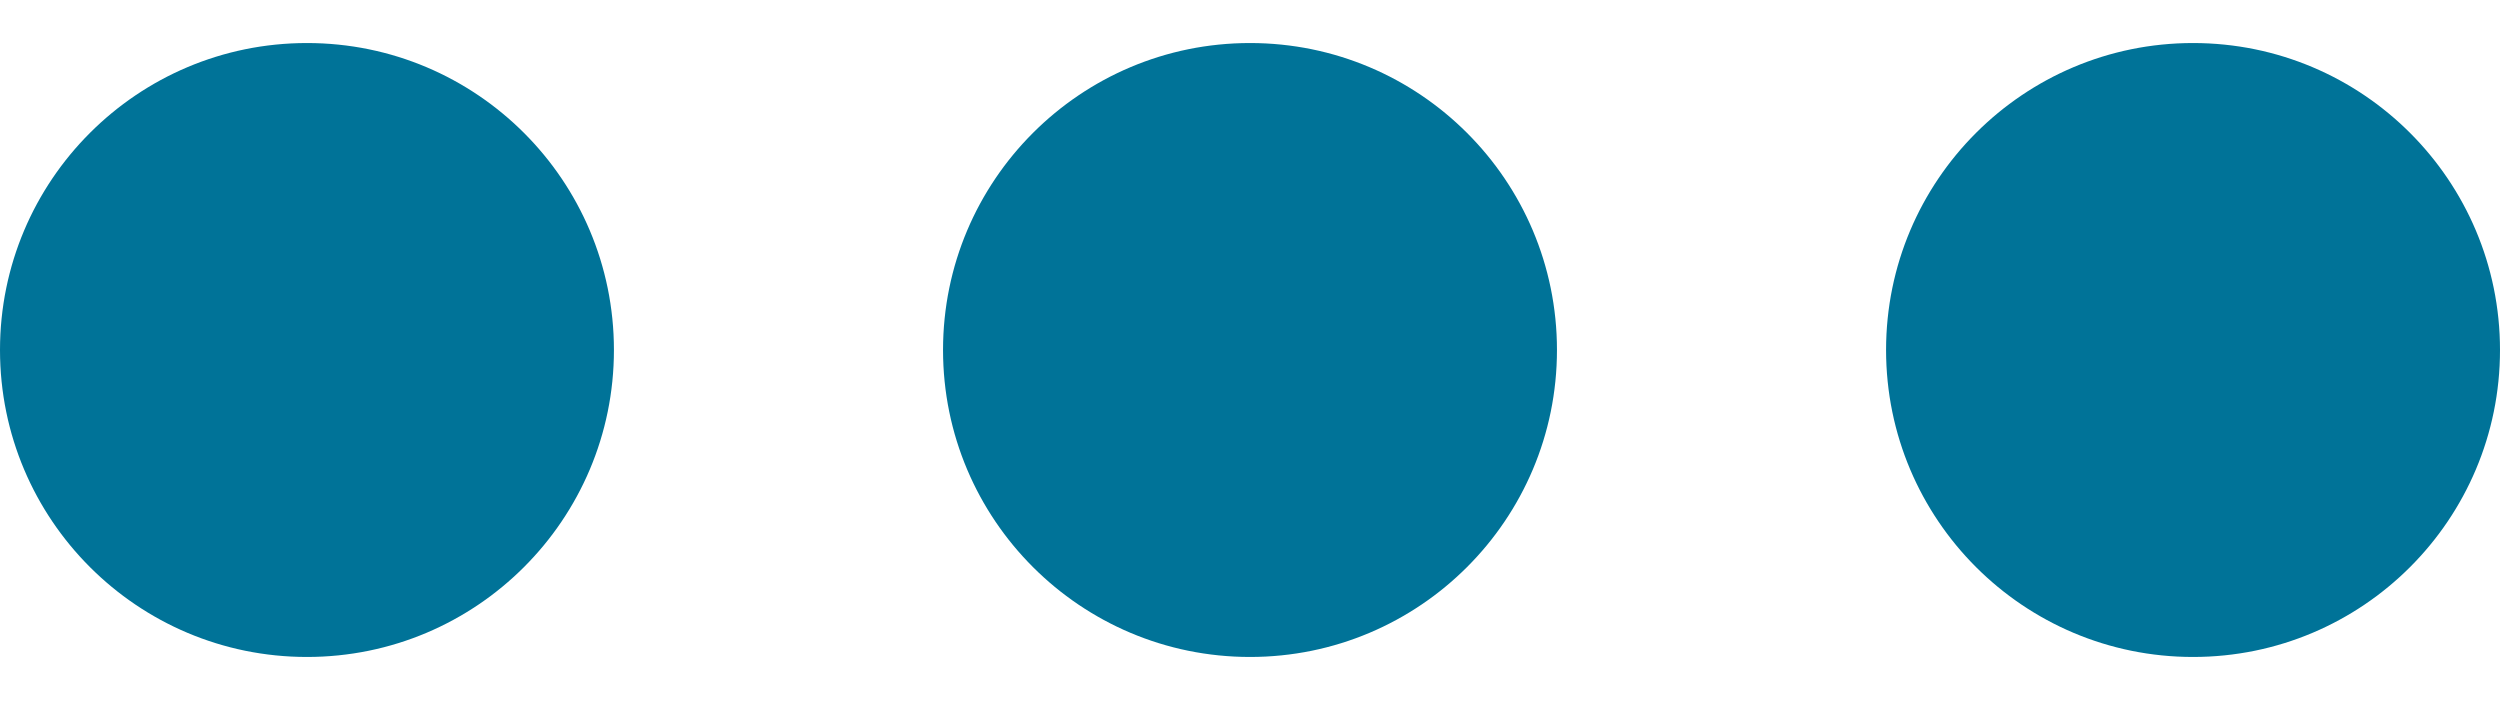 <?xml version="1.0" encoding="UTF-8"?>
<svg width="14px" height="4px" viewBox="0 0 14 4" version="1.1" xmlns="http://www.w3.org/2000/svg" xmlns:xlink="http://www.w3.org/1999/xlink">
    <!-- Generator: Sketch 52.5 (67469) - http://www.bohemiancoding.com/sketch -->
    <title>icon</title>
    <desc>Created with Sketch.</desc>
    <g id="Page-1" stroke="none" stroke-width="1" fill="none" fill-rule="evenodd">
        <g id="icon" fill="#007398">
            <circle id="Oval" cx="1.719" cy="1.96" r="1.719"></circle>
            <circle id="Oval" cx="7" cy="1.96" r="1.719"></circle>
            <circle id="Oval" cx="12.281" cy="1.96" r="1.719"></circle>
        </g>
    </g>
</svg>